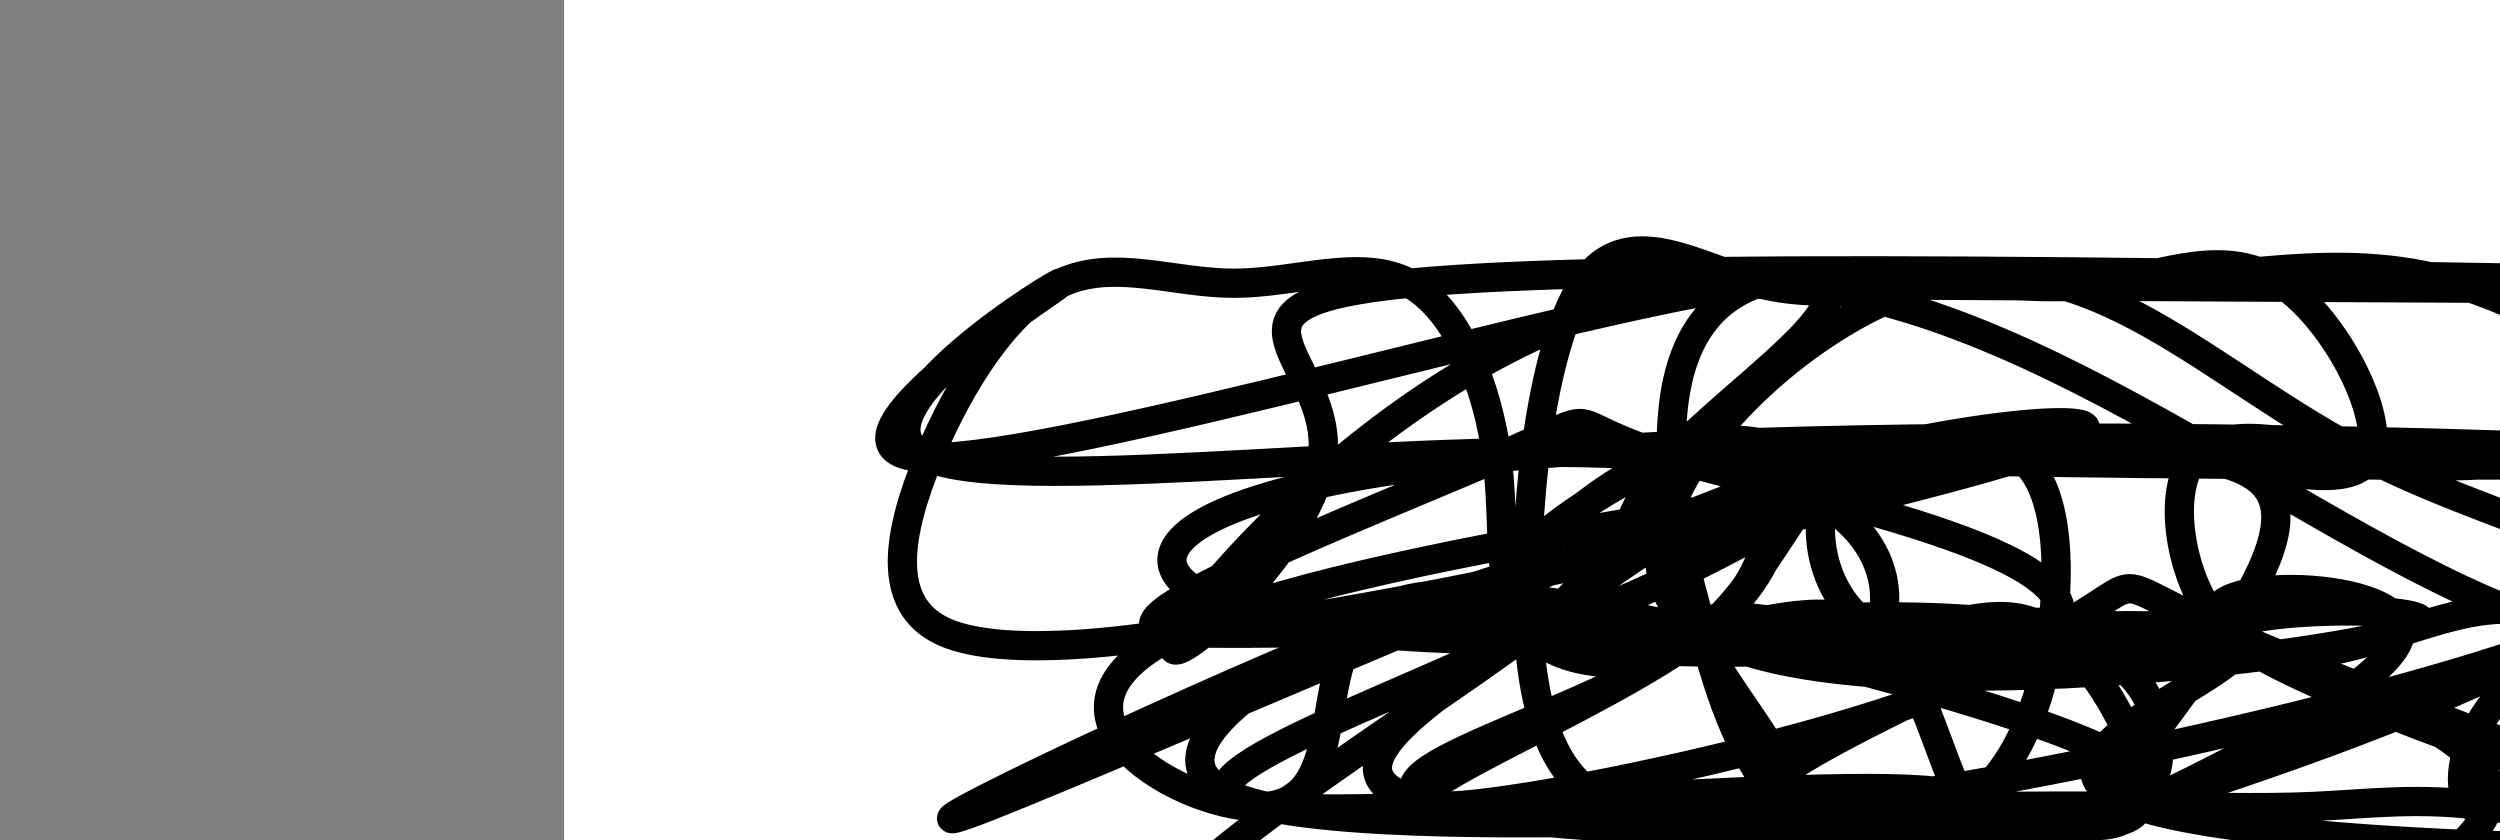 <?xml version="1.0" encoding="utf-8"?><svg version="1.1" id="Calque_1" xmlns="http://www.w3.org/2000/svg" xmlns:xlink="http://www.w3.org/1999/xlink" x="0px" y="0px" width="2136px" height="718px" viewBox="-482 180 2136 718" enable-background="new -482 180 2136 718" xml:space="preserve"><rect x="-482" y="180" width="2136" height="718" fill="#808080" stroke="none"/><g xmlns="http://www.w3.org/2000/svg"><polygon points="0,1440 0,0 2560,0 2560,1440" fill="rgb(255,255,255)" stroke-width="1" stroke-linecap="butt" stroke-linejoin="miter"/><path d="M1420,720c-119.232,16.961 -238.464,33.922 -298,0c-59.536,-33.922 -59.376,-118.729 -27,-149c32.376,-30.271 96.969,-6.008 149,0c52.031,6.008 91.499,-6.24 149,0c57.501,6.24 133.034,30.969 149,0c15.966,-30.969 -27.635,-117.635 -75,-149c-47.365,-31.365 -98.495,-7.431 -149,0c-50.505,7.431 -100.387,-1.643 -149,0c-48.613,1.643 -95.958,14.004 -149,0c-53.042,-14.004 -111.781,-54.374 -149,0c-37.219,54.374 -52.917,203.491 -47,298c5.917,94.509 33.451,134.41 75,149c41.549,14.59 97.114,3.87 149,0c51.886,-3.87 100.092,-0.889 149,0c48.908,0.889 98.518,-0.313 149,0c50.482,0.313 101.835,2.142 149,0c47.165,-2.142 90.141,-8.255 149,0c58.859,8.255 133.602,30.879 149,0c15.398,-30.879 -28.548,-115.259 -75,-149c-46.452,-33.741 -95.41,-16.842 -149,0c-53.59,16.842 -111.811,33.626 -149,0c-37.189,-33.626 -53.345,-117.663 -27,-149c26.345,-31.337 95.193,-9.973 149,0c53.807,9.973 92.575,8.556 149,0c56.425,-8.556 130.507,-24.25 149,0c18.493,24.25 -18.601,88.445 -122,149c-103.399,60.555 -273.101,117.471 -372,149c-98.899,31.529 -126.995,37.673 -149,0c-22.005,-37.673 -37.92,-119.162 -75,-149c-37.08,-29.838 -95.324,-8.024 -149,0c-53.676,8.024 -102.785,2.26 -149,0c-46.215,-2.26 -89.535,-1.015 -149,0c-59.465,1.015 -135.075,1.8 -149,0c-13.925,-1.8 33.834,-6.185 0,0c-33.834,6.185 -149.261,22.939 -201,0c-51.739,-22.939 -39.791,-85.573 -13.5,-149c26.291,-63.427 66.924,-127.647 112.5,-149c45.576,-21.353 96.093,0.162 149,0c52.907,-0.162 108.202,-22.001 149,0c40.798,22.001 67.097,87.843 75,149c7.903,61.157 -2.592,117.628 27,149c29.592,31.372 99.271,37.644 149,0c49.729,-37.644 79.508,-119.203 122,-149c42.492,-29.797 97.695,-7.831 149,0c51.305,7.831 98.71,1.527 149,0c50.29,-1.527 103.466,1.721 149,0c45.534,-1.721 83.428,-8.413 149,0c65.572,8.413 158.822,31.931 149,0c-9.822,-31.931 -122.717,-119.31 -224,-149c-101.283,-29.69 -190.954,-1.69 -298,0c-107.046,1.69 -231.468,-22.931 -298,0c-66.532,22.931 -75.174,93.415 -74,149c1.174,55.585 12.165,96.271 27,149c14.835,52.729 33.514,117.501 75,149c41.486,31.499 105.779,29.726 149,0c43.221,-29.726 65.371,-87.405 74,-149c8.629,-61.595 3.738,-127.105 -27,-149c-30.738,-21.895 -87.324,-0.175 -149,0c-61.676,0.175 -128.443,-21.195 -149,0c-20.557,21.195 5.098,84.955 27,149c21.902,64.045 40.053,128.375 75,149c34.947,20.625 86.689,-2.456 149,0c62.311,2.456 135.19,30.447 149,0c13.81,-30.447 -31.449,-119.332 -75,-149c-43.551,-29.668 -85.393,-0.118 -149,0c-63.607,0.118 -148.978,-29.195 -149,0c-0.022,29.195 85.305,116.898 75,149c-10.305,32.102 -116.242,8.602 -149,0c-32.758,-8.602 7.662,-2.305 0,0c-7.662,2.305 -63.407,0.618 0,0c63.407,-0.618 245.964,-0.169 298,0c52.036,0.169 -26.451,0.056 0,0c26.451,-0.056 157.84,-0.056 149,0c-8.84,0.056 -157.909,0.169 -149,0c8.909,-0.169 175.797,-0.618 149,0c-26.797,0.618 -247.279,2.305 -298,0c-50.721,-2.305 68.32,-8.602 149,0c80.68,8.602 123,32.102 149,0c26,-32.102 35.68,-119.806 -75,-149c-110.68,-29.194 -341.721,0.123 -447,0c-105.279,-0.123 -84.798,-29.685 -149,0c-64.202,29.685 -213.087,118.616 -75,149c138.087,30.384 563.148,2.219 597,0c33.852,-2.219 -323.504,21.506 -447,0c-123.496,-21.506 -13.131,-88.245 74,-149c87.131,-60.755 151.029,-115.527 271,-149c119.971,-33.473 296.016,-45.645 149,0c-147.016,45.645 -617.092,149.109 -718,149c-100.908,-0.109 167.352,-103.791 271,-149c103.648,-45.209 42.685,-31.946 149,0c106.315,31.946 379.907,82.576 325,149c-54.907,66.424 -438.314,148.643 -521,149c-82.686,0.357 135.348,-81.149 223,-149c87.652,-67.851 44.92,-122.047 122,-149c77.08,-26.953 273.97,-26.663 149,0c-124.97,26.663 -571.801,79.699 -718,149c-146.199,69.301 8.232,154.868 74,149c65.768,-5.868 42.871,-103.171 75,-149c32.129,-45.829 119.282,-40.186 298,0c178.718,40.186 449,114.913 373,149c-76,34.087 -498.283,27.533 -596,0c-97.717,-27.533 129.131,-76.046 223,-149c93.869,-72.954 54.758,-170.348 -27,-149c-81.758,21.348 -206.165,161.439 -122,149c84.165,-12.439 376.901,-177.409 271,-149c-105.901,28.409 -610.439,250.198 -732.5,298c-122.061,47.802 138.355,-78.381 312.5,-149c174.145,-70.619 262.02,-85.674 149,0c-113.02,85.674 -426.936,272.075 -311.5,298c115.436,25.925 660.223,-108.627 684.5,-149c24.277,-40.373 -471.958,13.432 -597,0c-125.042,-13.432 121.107,-94.101 224,-149c102.893,-54.899 62.53,-84.027 122,-149c59.47,-64.973 218.774,-165.791 74,-149c-144.774,16.791 -593.627,151.192 -708.5,149c-114.873,-2.192 104.234,-140.977 112.5,-149c8.266,-8.023 -194.307,114.716 -112.5,149c81.807,34.284 447.996,-19.889 634.5,0c186.504,19.889 193.324,113.838 176,149c-17.324,35.162 -58.793,11.537 0,0c58.793,-11.537 217.847,-10.984 149,0c-68.847,10.984 -365.595,32.401 -447,0c-81.405,-32.401 52.533,-118.619 122,-149c69.467,-30.381 74.464,-4.924 149,0c74.536,4.924 218.609,-10.685 298,0c79.391,10.685 94.098,47.663 27,149c-67.098,101.337 -216,267.034 -148.5,298c67.5,30.966 351.401,-72.8 372.5,-149c21.099,-76.2 -220.606,-124.835 -224,-149c-3.394,-24.165 231.522,-23.861 149,0c-82.522,23.861 -482.483,71.279 -596,0c-113.517,-71.279 59.41,-261.256 196,-298c136.59,-36.744 236.844,79.745 373,149c136.156,69.255 308.214,91.274 176,149c-132.214,57.726 -568.7,151.157 -670,149c-101.3,-2.157 132.585,-99.902 223,-149c90.415,-49.098 37.359,-49.548 149,0c111.641,49.548 387.978,149.095 373,149c-14.978,-0.095 -321.27,-99.83 -373,-149c-51.73,-49.17 151.103,-47.773 149,0c-2.103,47.773 -209.141,141.924 -223,149c-13.859,7.076 165.462,-72.921 372,-149c206.538,-76.079 440.294,-148.239 420,-149c-20.294,-0.761 -294.639,69.877 -420,149c-125.361,79.123 -101.737,166.732 -74,149c27.737,-17.732 59.587,-140.804 223,-149c163.413,-8.196 458.388,98.485 322,149c-136.388,50.515 -704.138,44.866 -843,0c-138.862,-44.866 151.166,-128.947 74,-149c-77.166,-20.053 -521.525,23.922 -745,0c-223.475,-23.922 -226.067,-115.741 122,-149c348.067,-33.259 1046.791,-7.96 1043,0c-3.791,7.96 -710.098,-1.421 -745,0c-34.902,1.421 601.599,13.644 894,0c292.401,-13.644 240.701,-53.155 149,0c-91.701,53.155 -223.405,198.976 -420,149c-196.595,-49.976 -458.082,-295.751 -698,-298c-239.918,-2.249 -458.267,239.026 -494,298c-35.733,58.974 111.149,-64.353 122,-149c10.851,-84.647 -114.328,-130.613 74,-149c188.328,-18.387 690.164,-9.193 1192,0c501.836,9.193 -270.582,4.597 -1043,0" fill-opacity="0" fill="rgb(0,0,0)" stroke="rgb(0,0,0)" stroke-width="25" stroke-linecap="round" stroke-linejoin="round"/></g></svg>